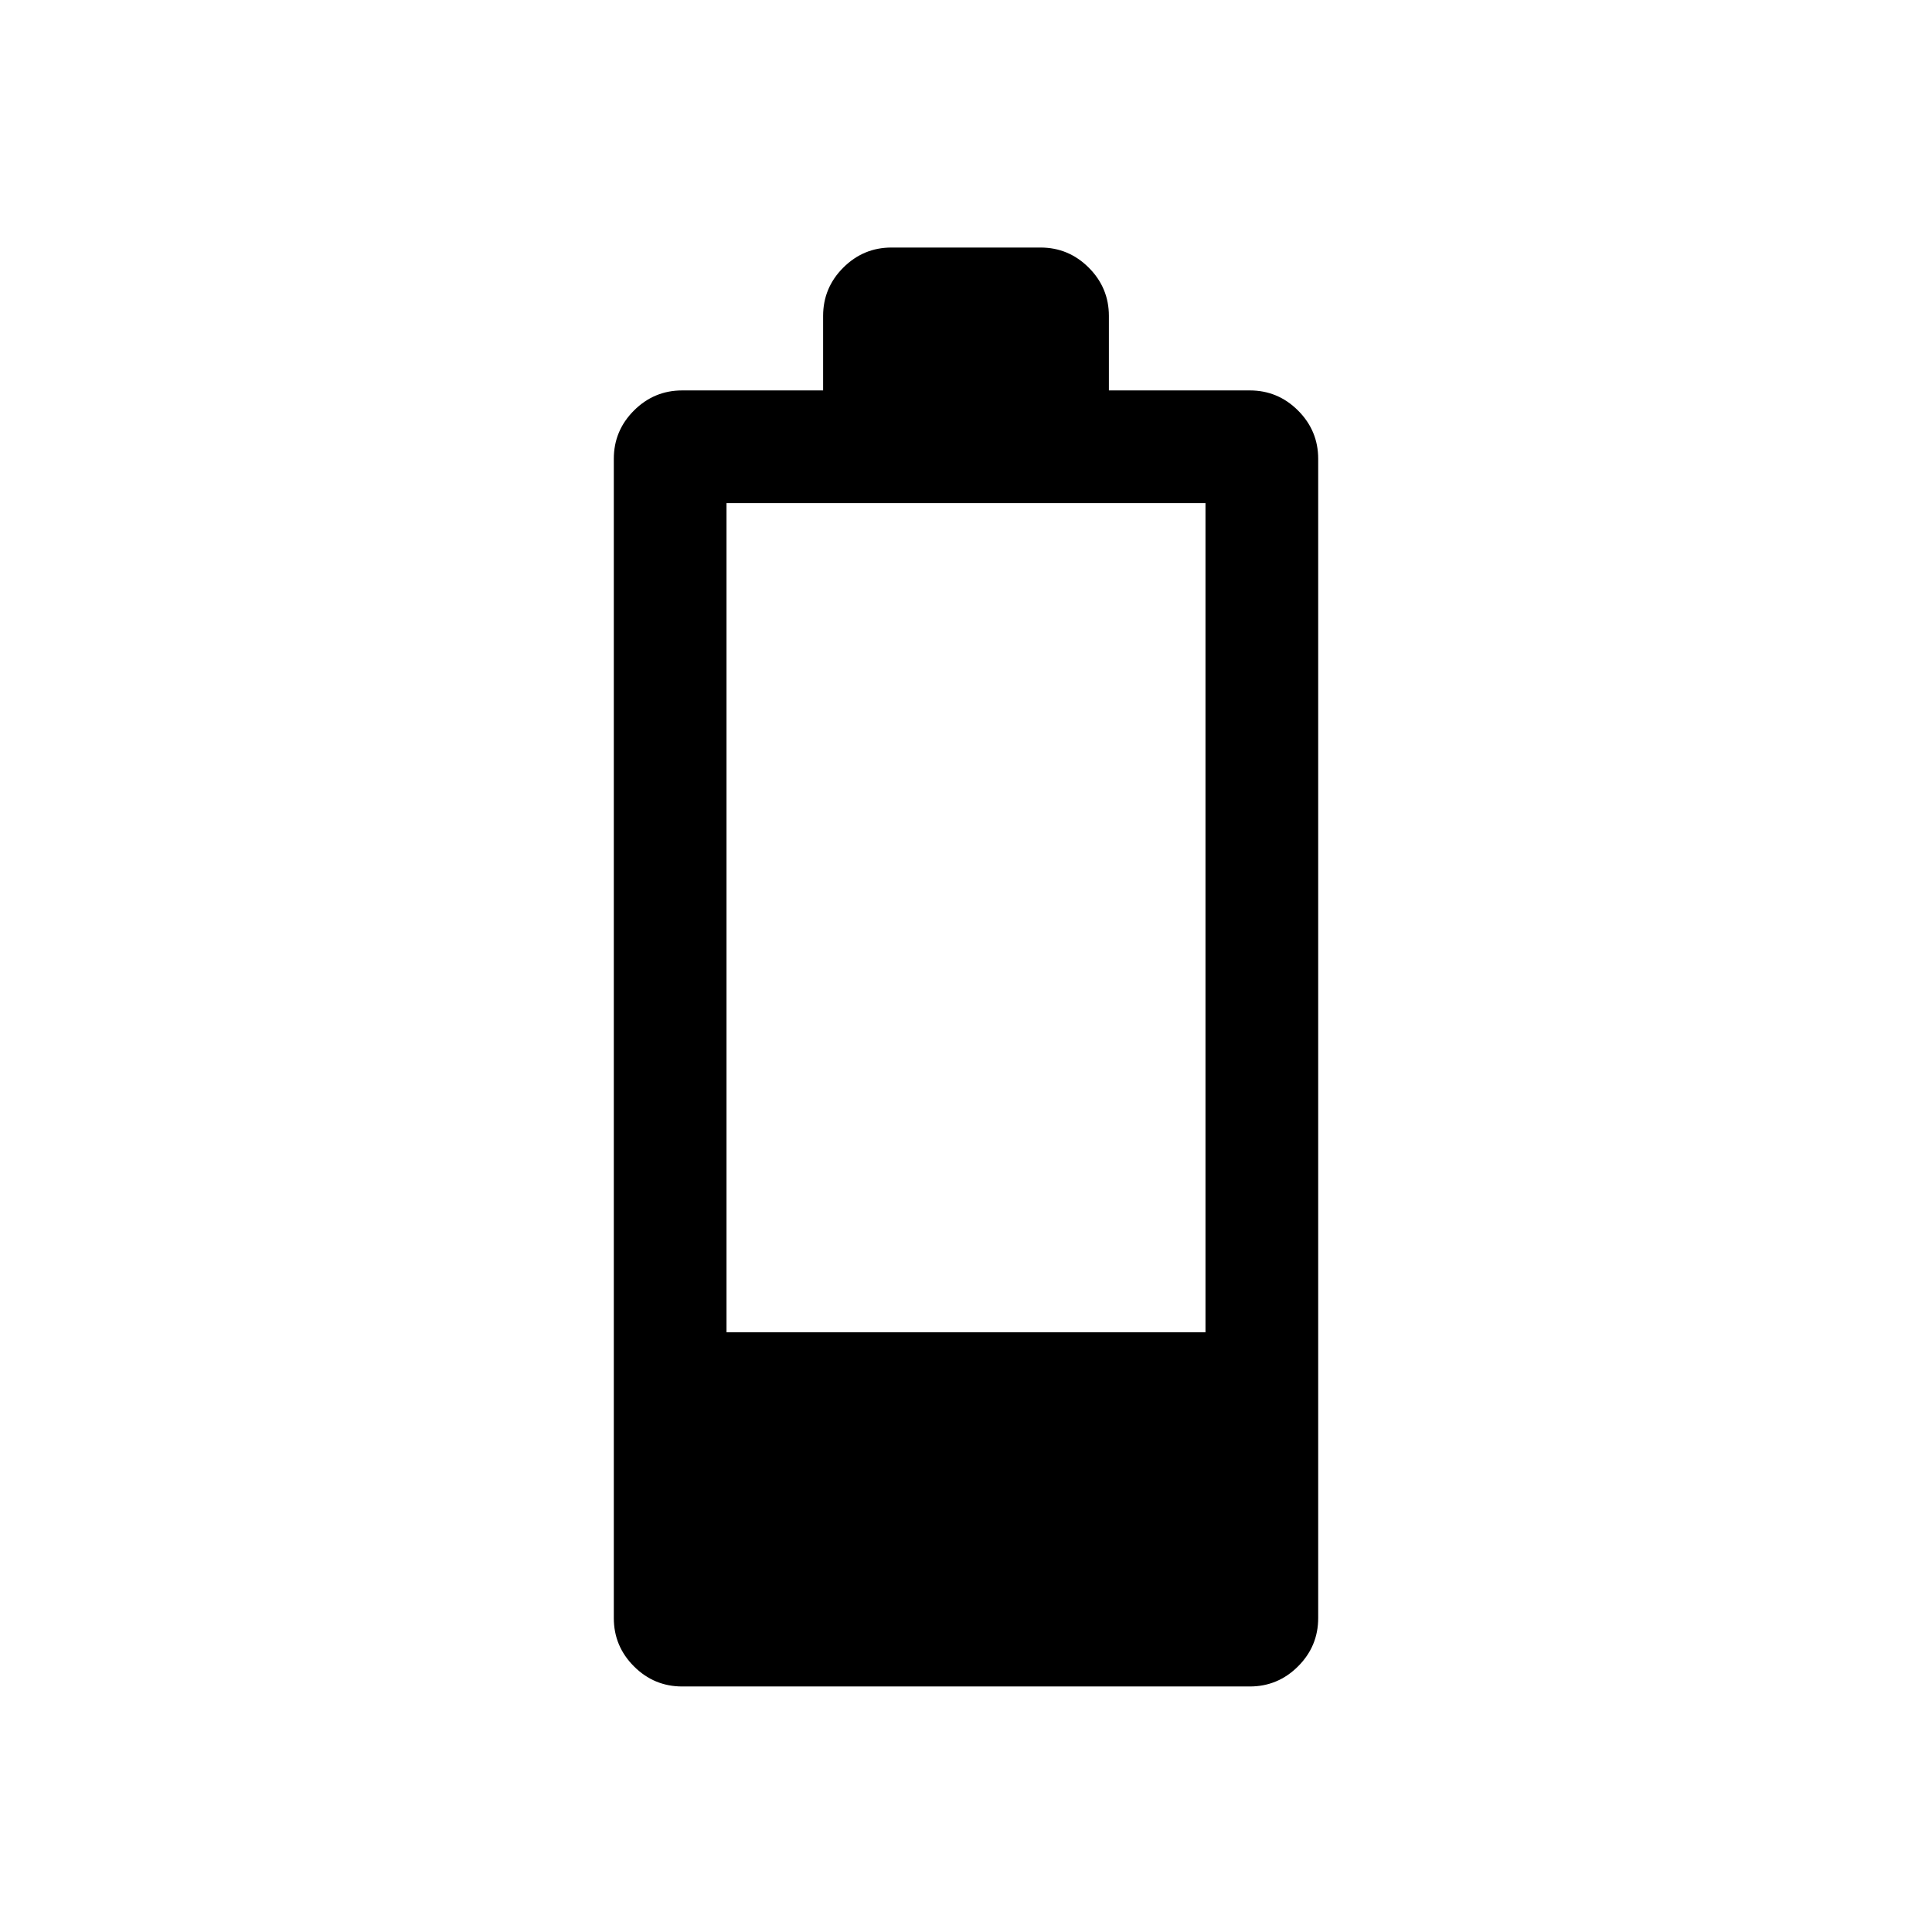 <svg xmlns="http://www.w3.org/2000/svg" height="24" width="24"><path d="M8.475 20.95q-.35 0-.6-.25t-.25-.6V5.7q0-.35.25-.6t.6-.25h1.75v-.925q0-.35.25-.6t.6-.25h1.85q.35 0 .6.25t.25.6v.925h1.75q.35 0 .6.25t.25.6v14.4q0 .35-.25.6t-.6.25Zm.55-4.4h5.95V6.25h-5.95Z"/></svg>